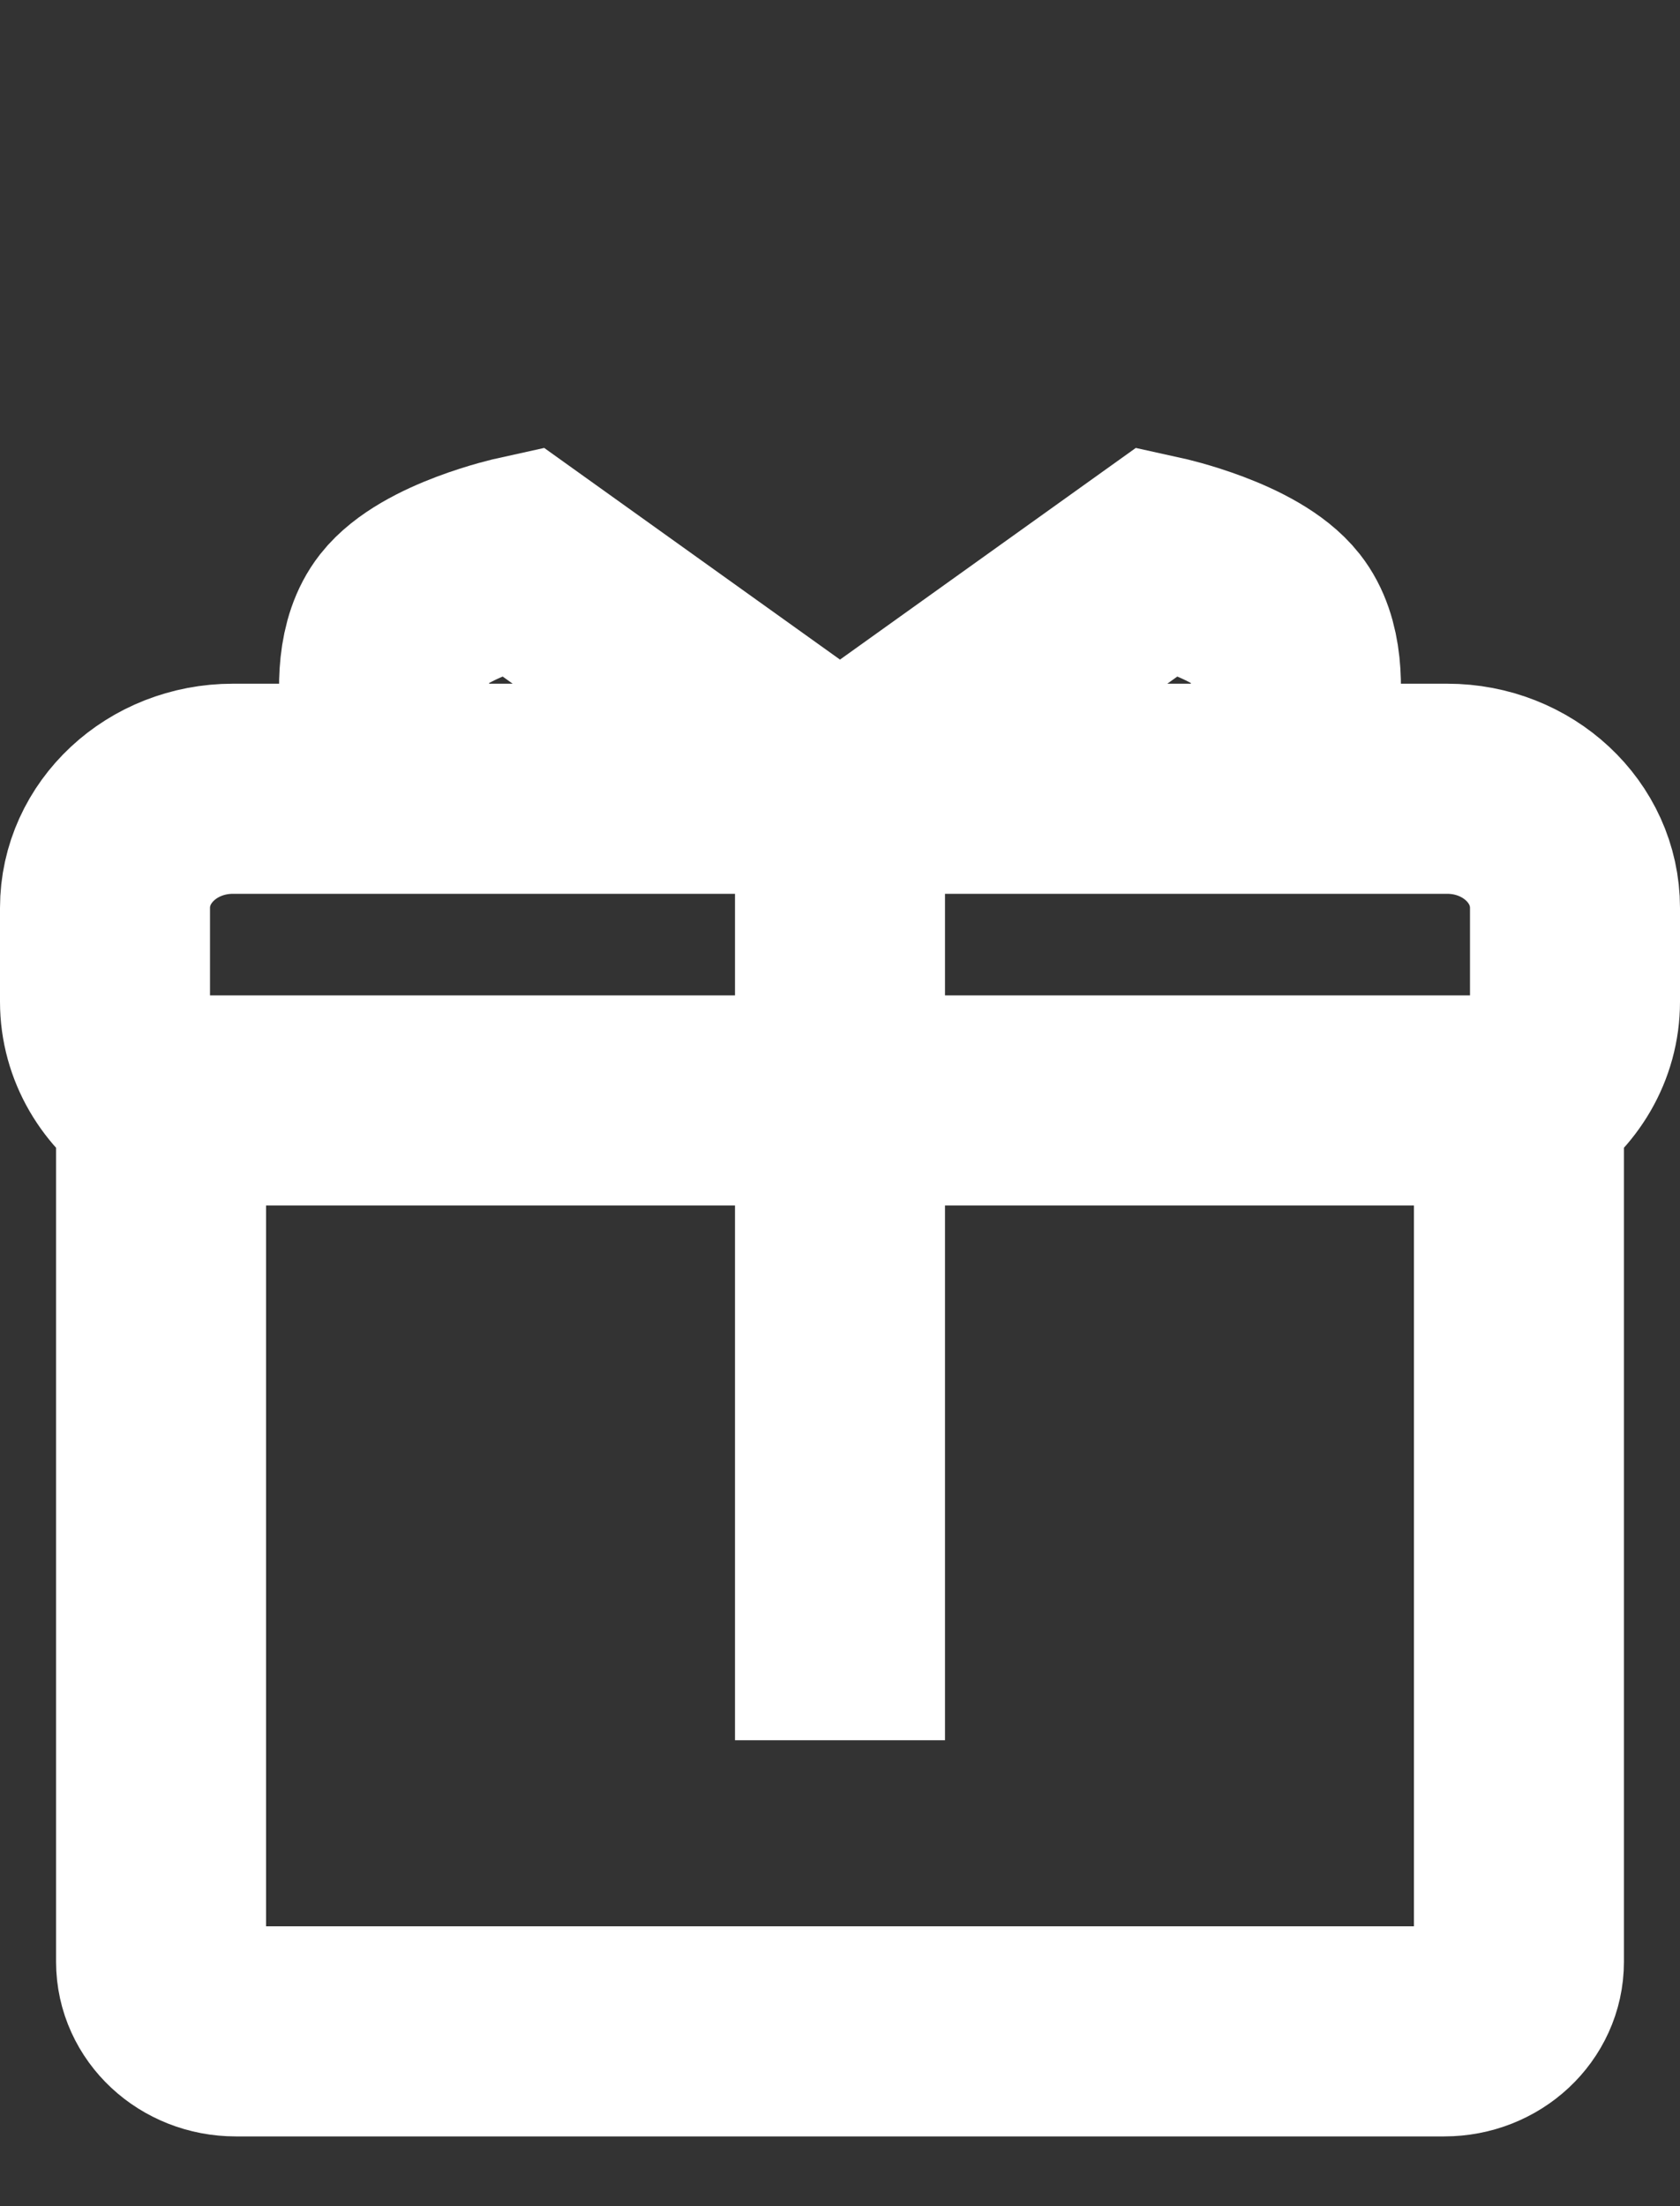 <svg width="16" height="21" viewBox="0 0 16 21" fill="none" xmlns="http://www.w3.org/2000/svg">
<rect x="0" y="0" width="16" height="21" fill="#333333" stroke="none"/>
<path d="M14.466 10.475C14.788 10.271 15 9.926 15 9.535V8.642C15 8.016 14.455 7.508 13.783 7.508H12.165M14.466 10.475V18.674C14.466 19.04 14.148 19.336 13.755 19.336H2.245C1.852 19.336 1.534 19.04 1.534 18.674V10.475M14.466 10.475L8 10.475M1.534 10.475C1.212 10.271 1 9.926 1 9.535V8.642C1 8.016 1.545 7.508 2.218 7.508H8M1.534 10.475L8 10.475M8 7.508V10.475M8 7.508L11.037 5.336C11.037 5.336 11.87 5.519 12.165 5.894C12.564 6.402 12.165 7.508 12.165 7.508M8 7.508H12.165M8 7.508L4.963 5.336C4.963 5.336 4.13 5.519 3.835 5.894C3.436 6.402 3.835 7.508 3.835 7.508M8 10.475V16.565" stroke="white" stroke-width="2"/>
</svg>
